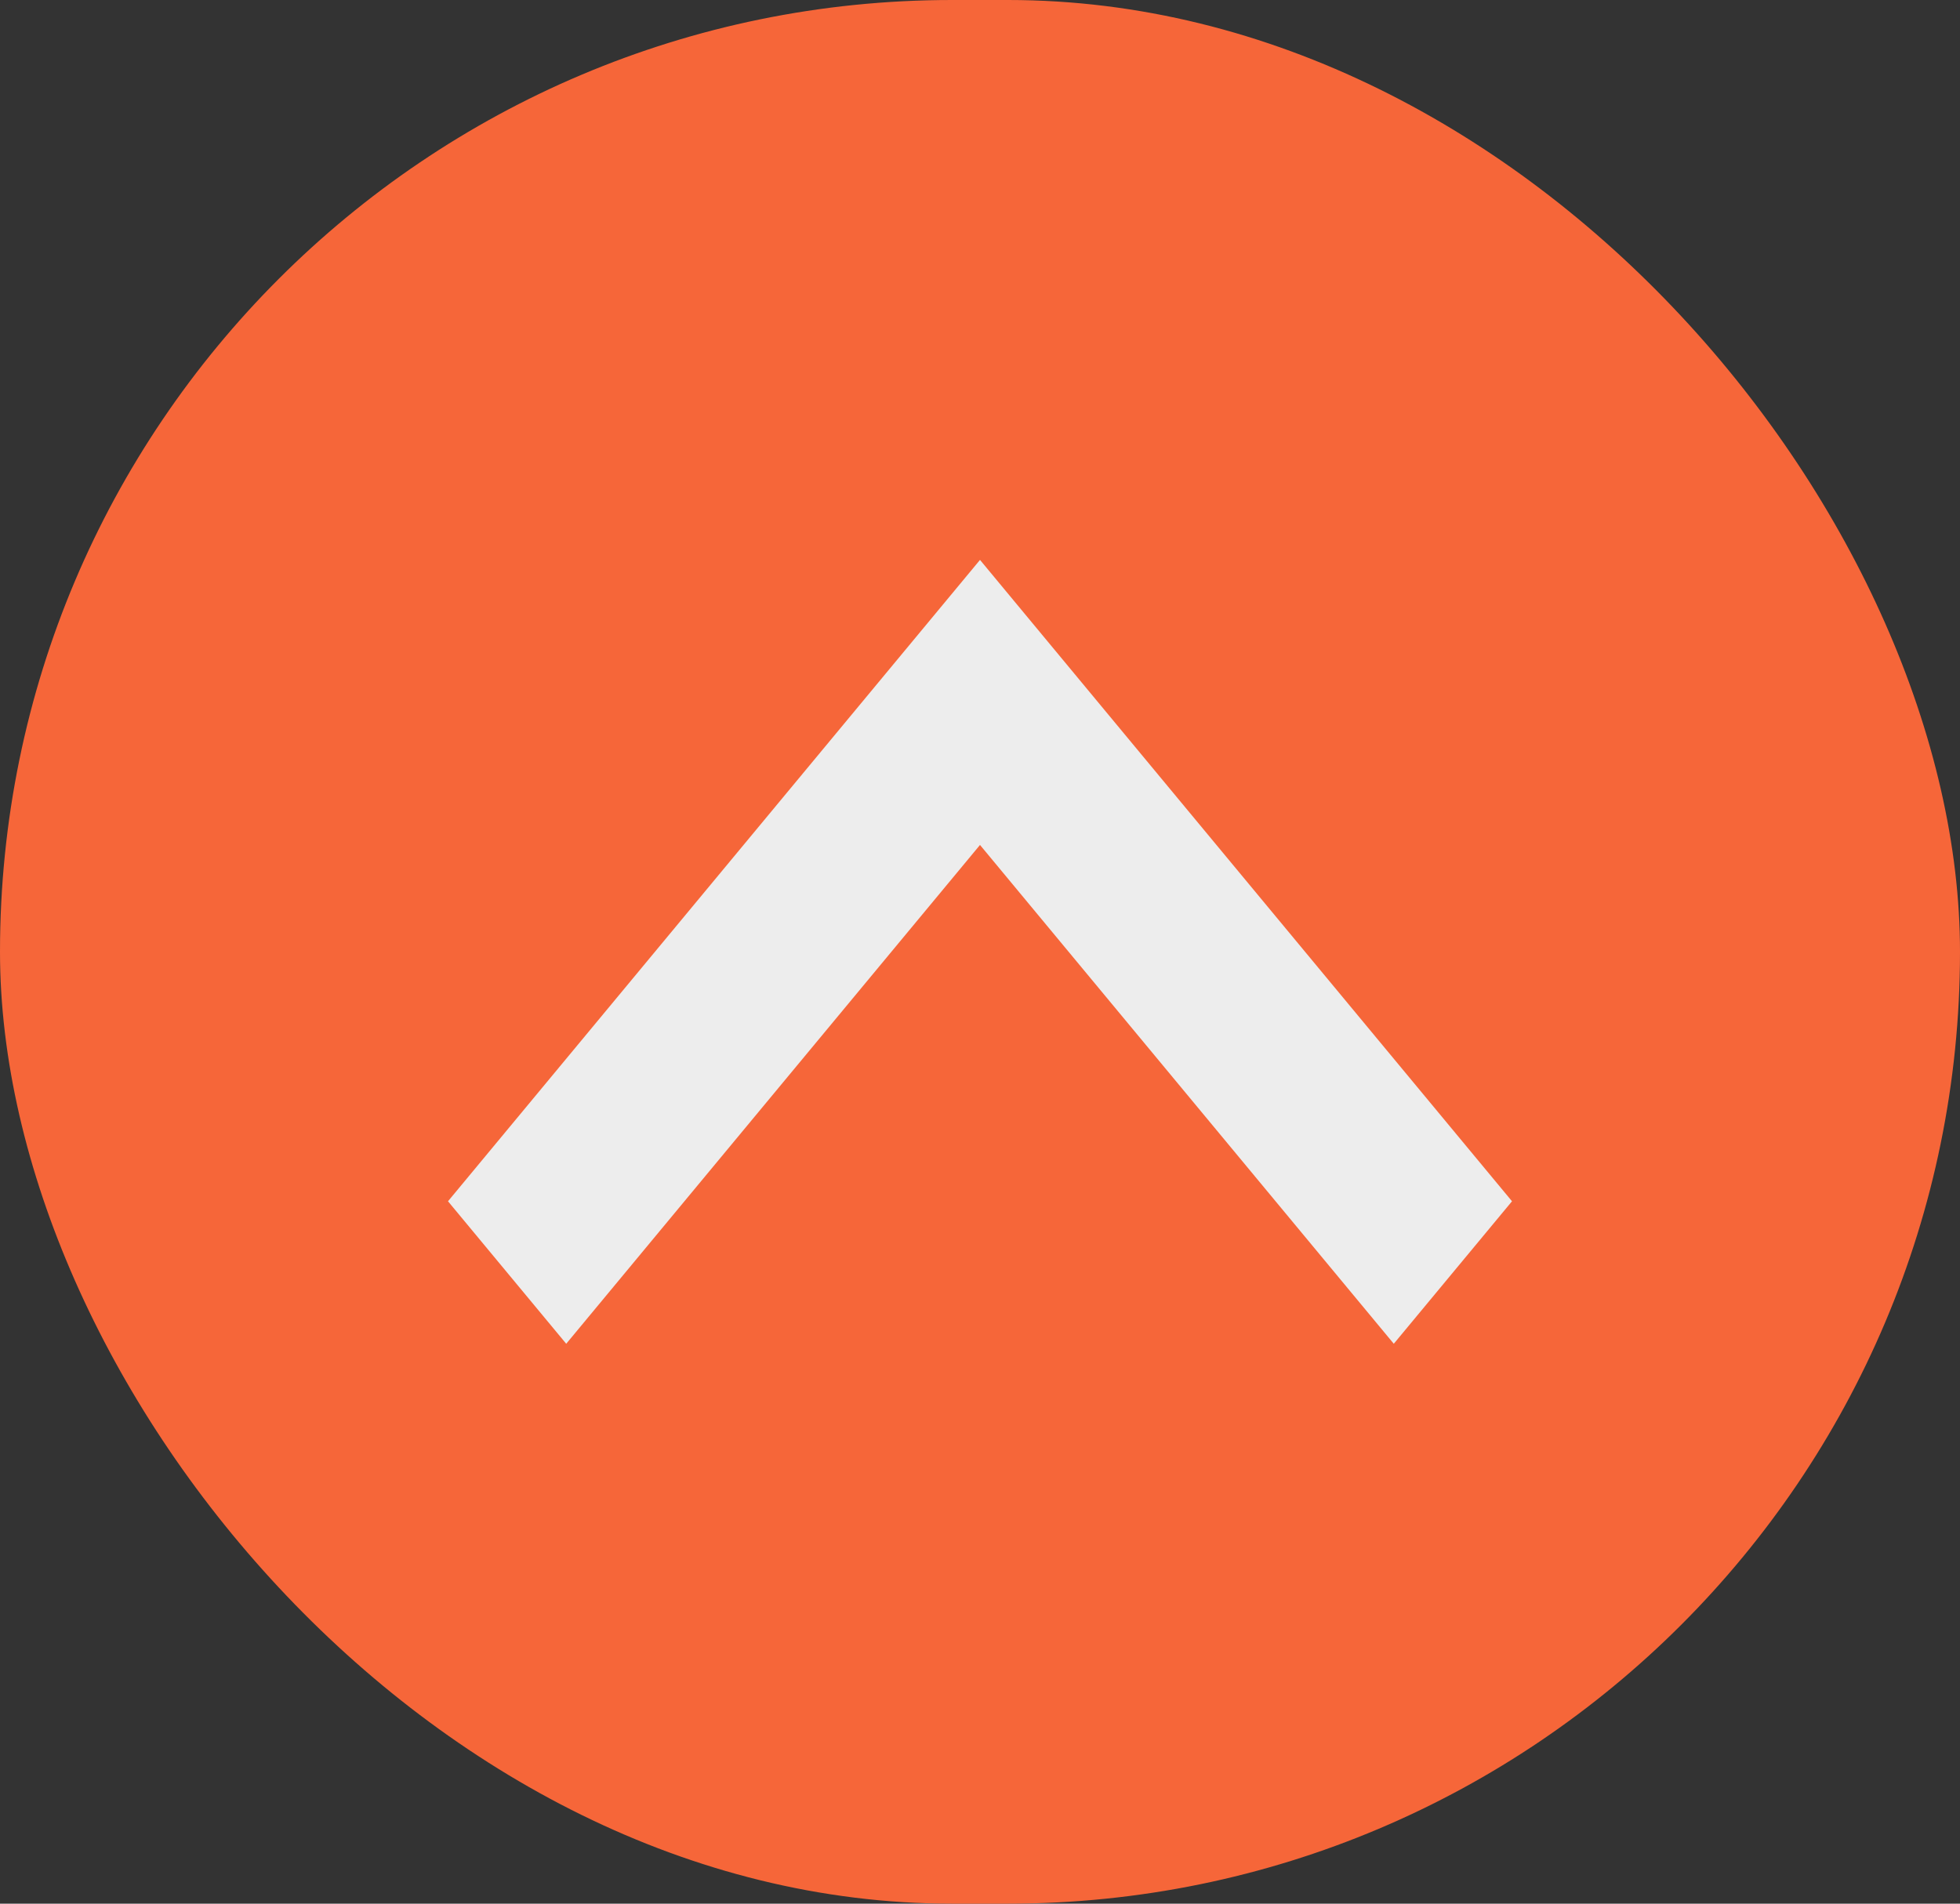 <svg width="35" height="34" viewBox="0 0 35 34" fill="none" xmlns="http://www.w3.org/2000/svg">
<rect x="0" y="0" width="35" height="34" fill="#333333" stroke="none"/>
<rect width="35" height="34" rx="17" fill="#F66639"/>
<path d="M17.5 15.091L10.111 24L8 21.455L17.5 10L27 21.455L24.889 24L17.5 15.091Z" fill="#EDEDED"/>
</svg>
